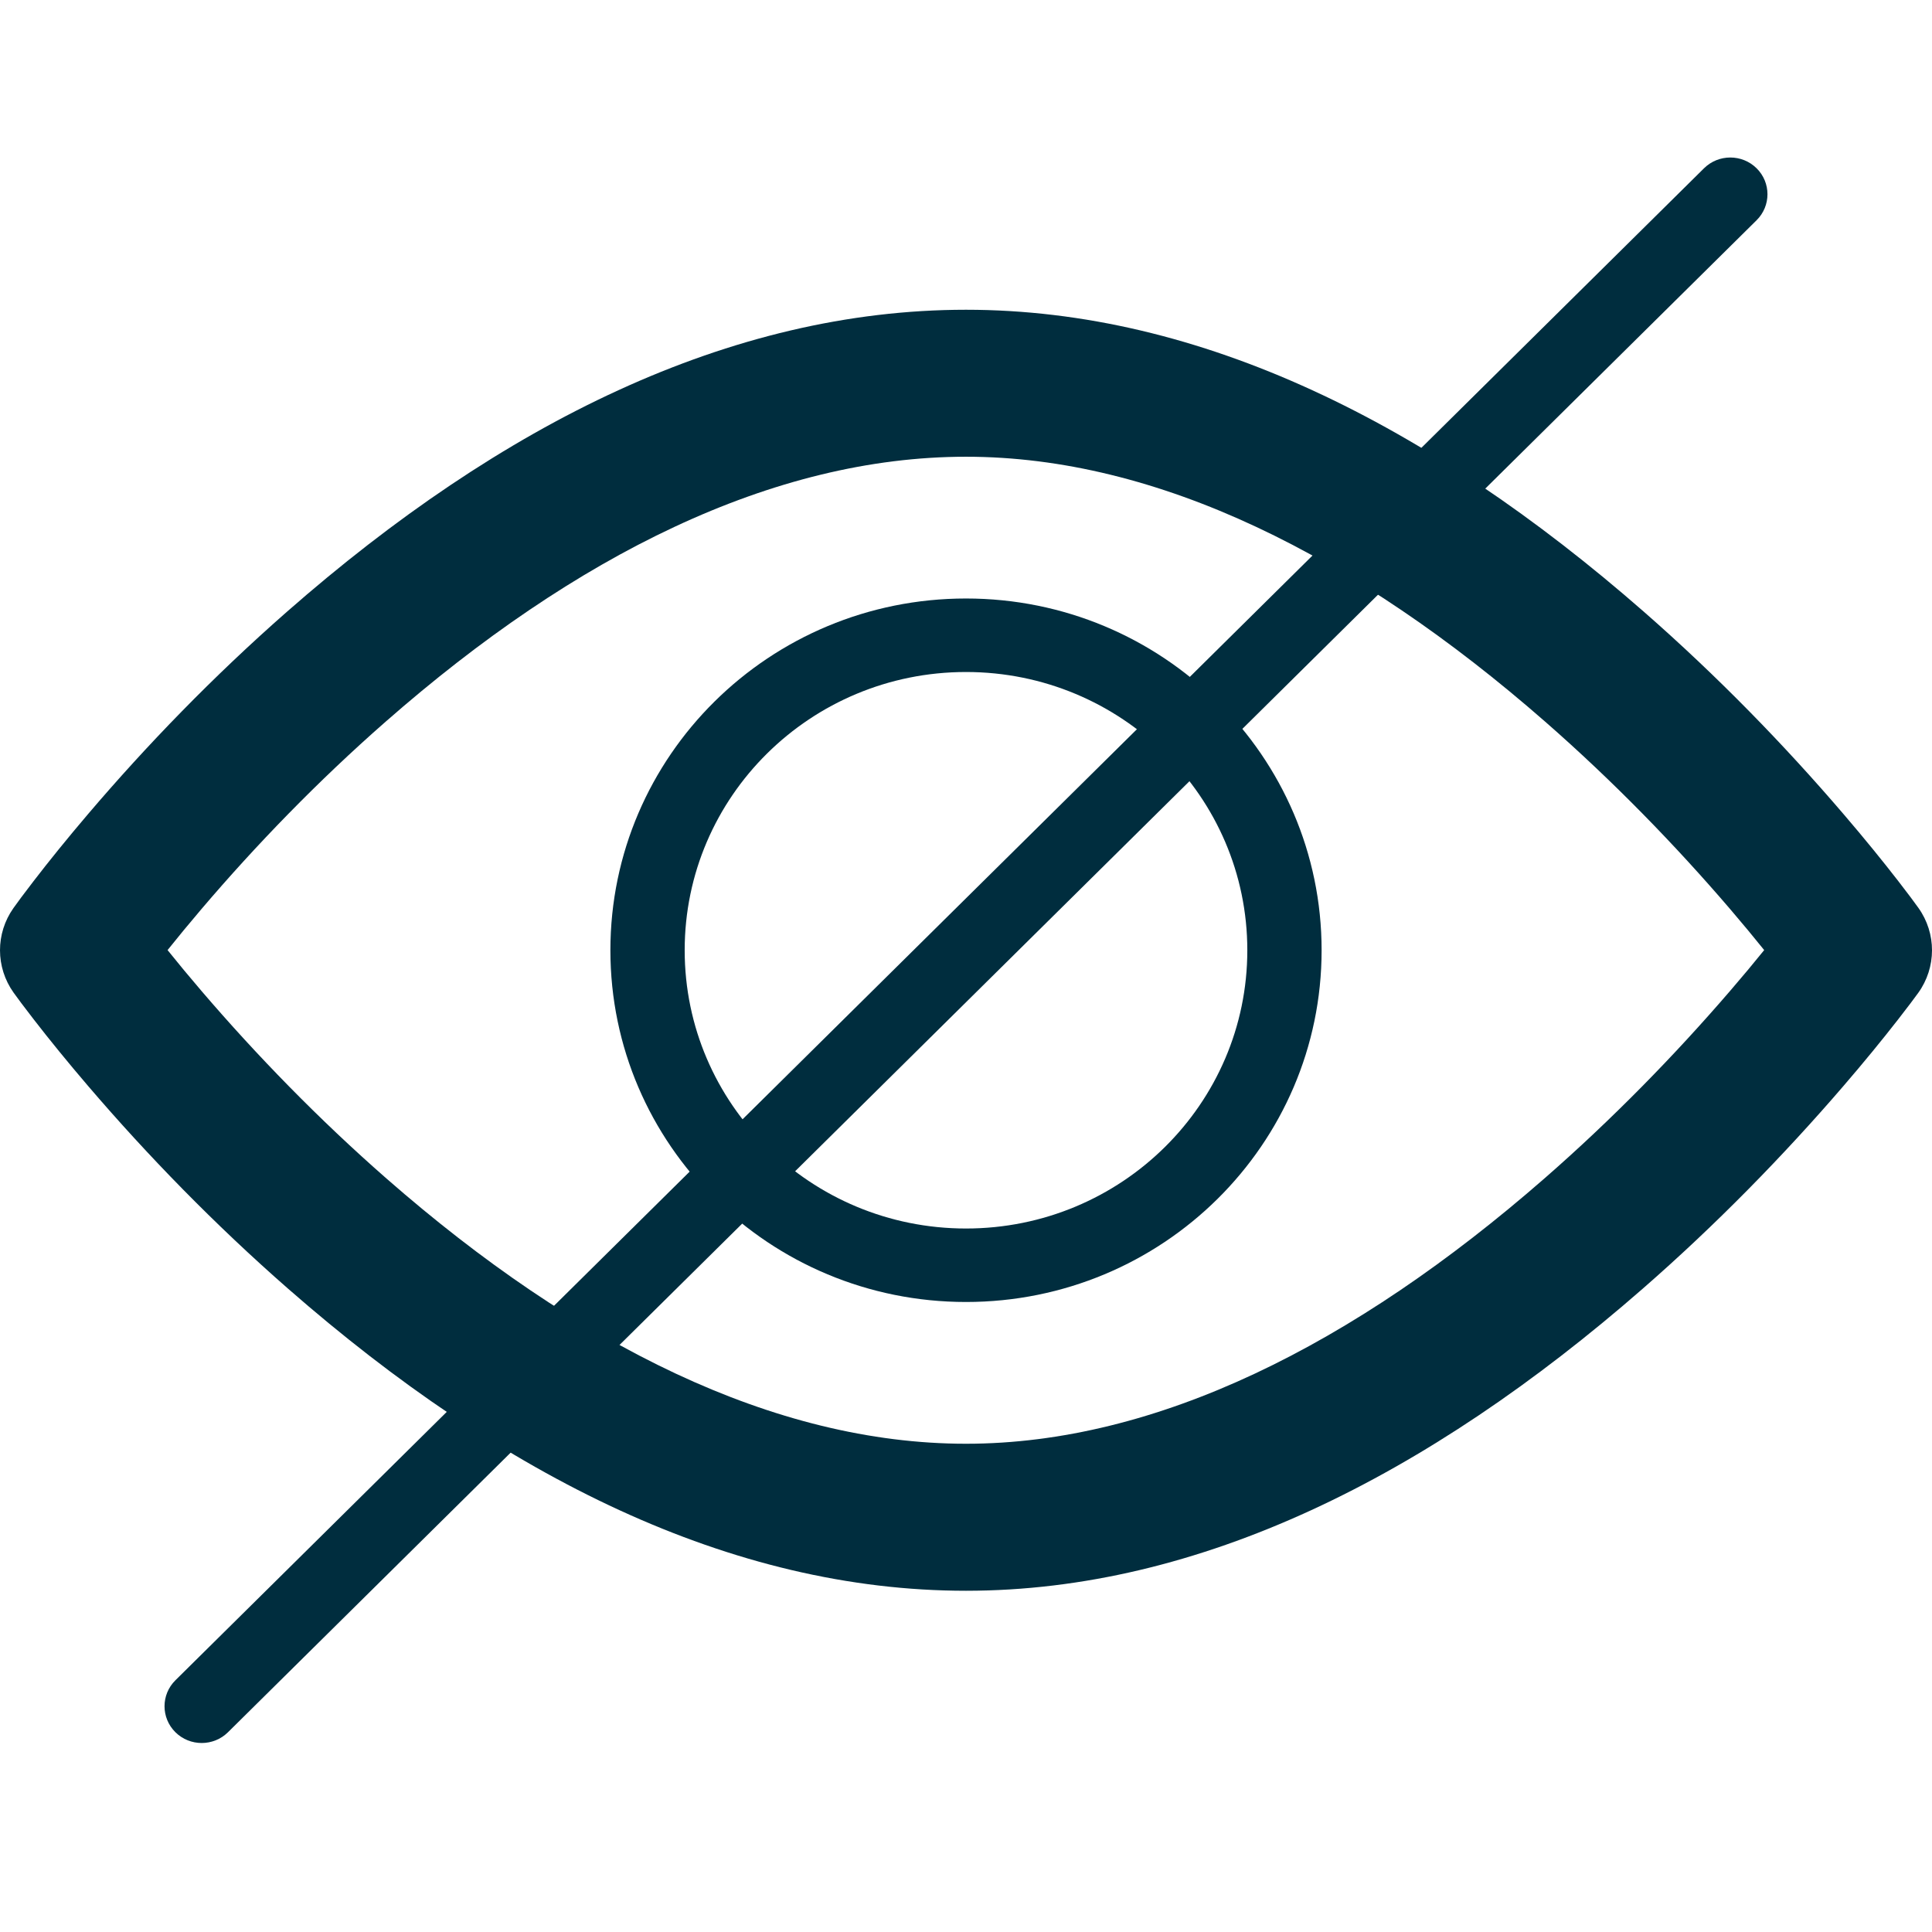 <svg xmlns="http://www.w3.org/2000/svg" width="64" height="64" viewBox="0 0 64 64">
  <g transform="translate(0 4)" fill="#002d3e">
    <path d="M6.685,28.839 C8.499,30.956 10.556,33.074 12.809,35.046 C19.11,40.559 25.652,43.826 32,43.826 C38.301,43.826 44.836,40.558 51.154,35.044 C53.414,33.072 55.48,30.952 57.304,28.834 C57.716,28.356 58.096,27.901 58.441,27.473 C58.099,27.047 57.723,26.594 57.315,26.117 C55.501,24 53.444,21.882 51.191,19.911 C44.89,14.398 38.348,11.13 32,11.13 C25.606,11.13 19.056,14.397 12.772,19.909 C10.525,21.879 8.477,23.996 6.675,26.112 C6.267,26.591 5.892,27.046 5.551,27.473 C5.895,27.902 6.274,28.359 6.685,28.839 Z M1.106,25.197 C1.624,24.523 2.227,23.777 2.91,22.975 C4.857,20.688 7.067,18.404 9.505,16.265 C16.605,10.038 24.179,6.261 32,6.261 C39.775,6.261 47.337,10.037 54.453,16.263 C56.896,18.401 59.114,20.684 61.071,22.97 C61.758,23.771 62.364,24.518 62.885,25.19 C63.204,25.602 63.427,25.902 63.55,26.075 C64.152,26.919 64.15,28.047 63.545,28.889 C63.421,29.061 63.196,29.362 62.876,29.772 C62.352,30.445 61.742,31.191 61.052,31.992 C59.085,34.276 56.859,36.559 54.411,38.695 C47.279,44.92 39.729,48.696 32,48.696 C24.225,48.696 16.663,44.919 9.547,38.693 C7.104,36.556 4.886,34.272 2.929,31.987 C2.242,31.185 1.636,30.439 1.115,29.766 C0.796,29.355 0.573,29.054 0.45,28.882 C-0.148,28.043 -0.15,26.923 0.445,26.082 C0.567,25.909 0.789,25.608 1.106,25.197 Z"/>
    <path d="M32,39.13 C25.494,39.13 20.22,33.914 20.22,27.478 C20.22,21.043 25.494,15.826 32,15.826 C38.506,15.826 43.78,21.043 43.78,27.478 C43.78,33.914 38.506,39.13 32,39.13 Z M32,36.696 C37.147,36.696 41.319,32.569 41.319,27.478 C41.319,22.388 37.147,18.261 32,18.261 C26.853,18.261 22.681,22.388 22.681,27.478 C22.681,32.569 26.853,36.696 32,36.696 Z"/>
    <path d="M7.552,53.383 L58.189,3.296 C58.67,2.82 58.67,2.049 58.189,1.574 C57.708,1.099 56.929,1.099 56.448,1.574 L5.811,51.661 C5.33,52.136 5.33,52.907 5.811,53.383 C6.292,53.858 7.071,53.858 7.552,53.383 Z"/>
  </g>
</svg>
